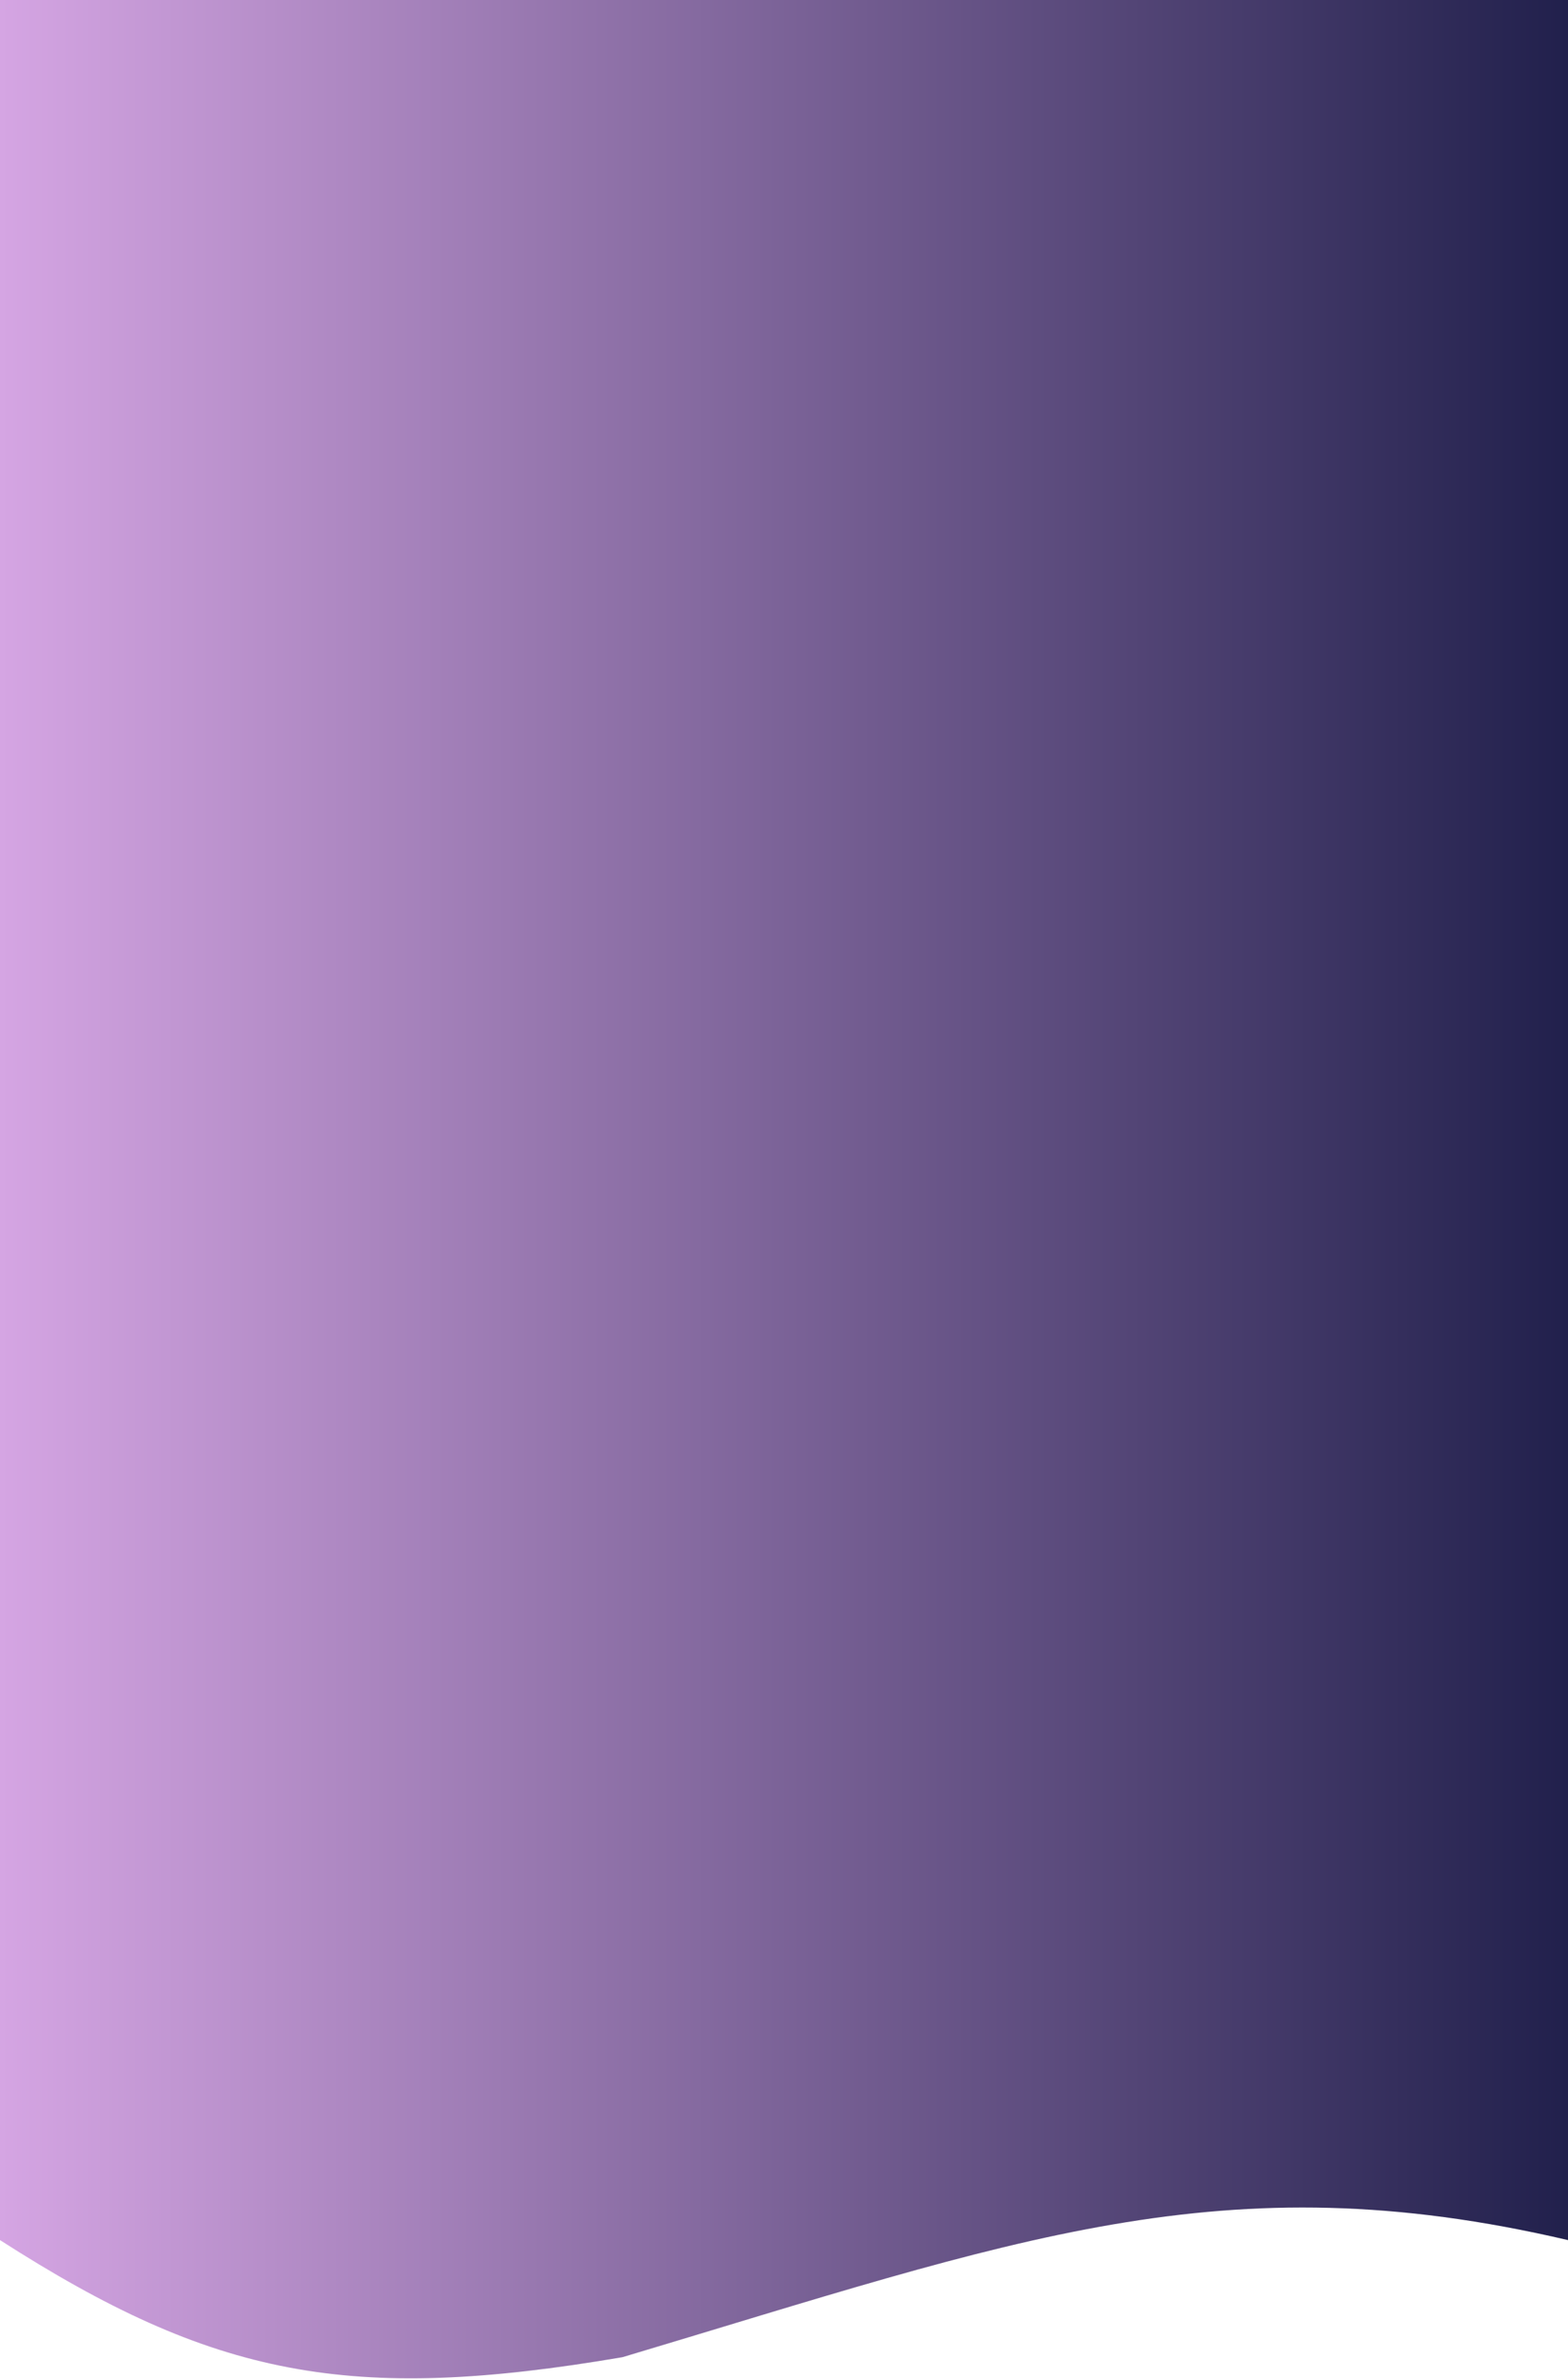 <svg width="1728" height="2621" viewBox="0 0 1728 2621" fill="none" xmlns="http://www.w3.org/2000/svg">
<path d="M0 0H1728V2468C1347.48 2379.07 1118 2468 686 2597C384.95 2648.3 235.139 2618.85 0 2468V0Z" fill="url(#paint0_linear_328_2)"/>
<defs>
<linearGradient id="paint0_linear_328_2" x1="0" y1="1234" x2="1728" y2="1234" gradientUnits="userSpaceOnUse">
<stop stop-color="#D5A5E3"/>
<stop offset="1" stop-color="#21204C"/>
</linearGradient>
</defs>
</svg>
